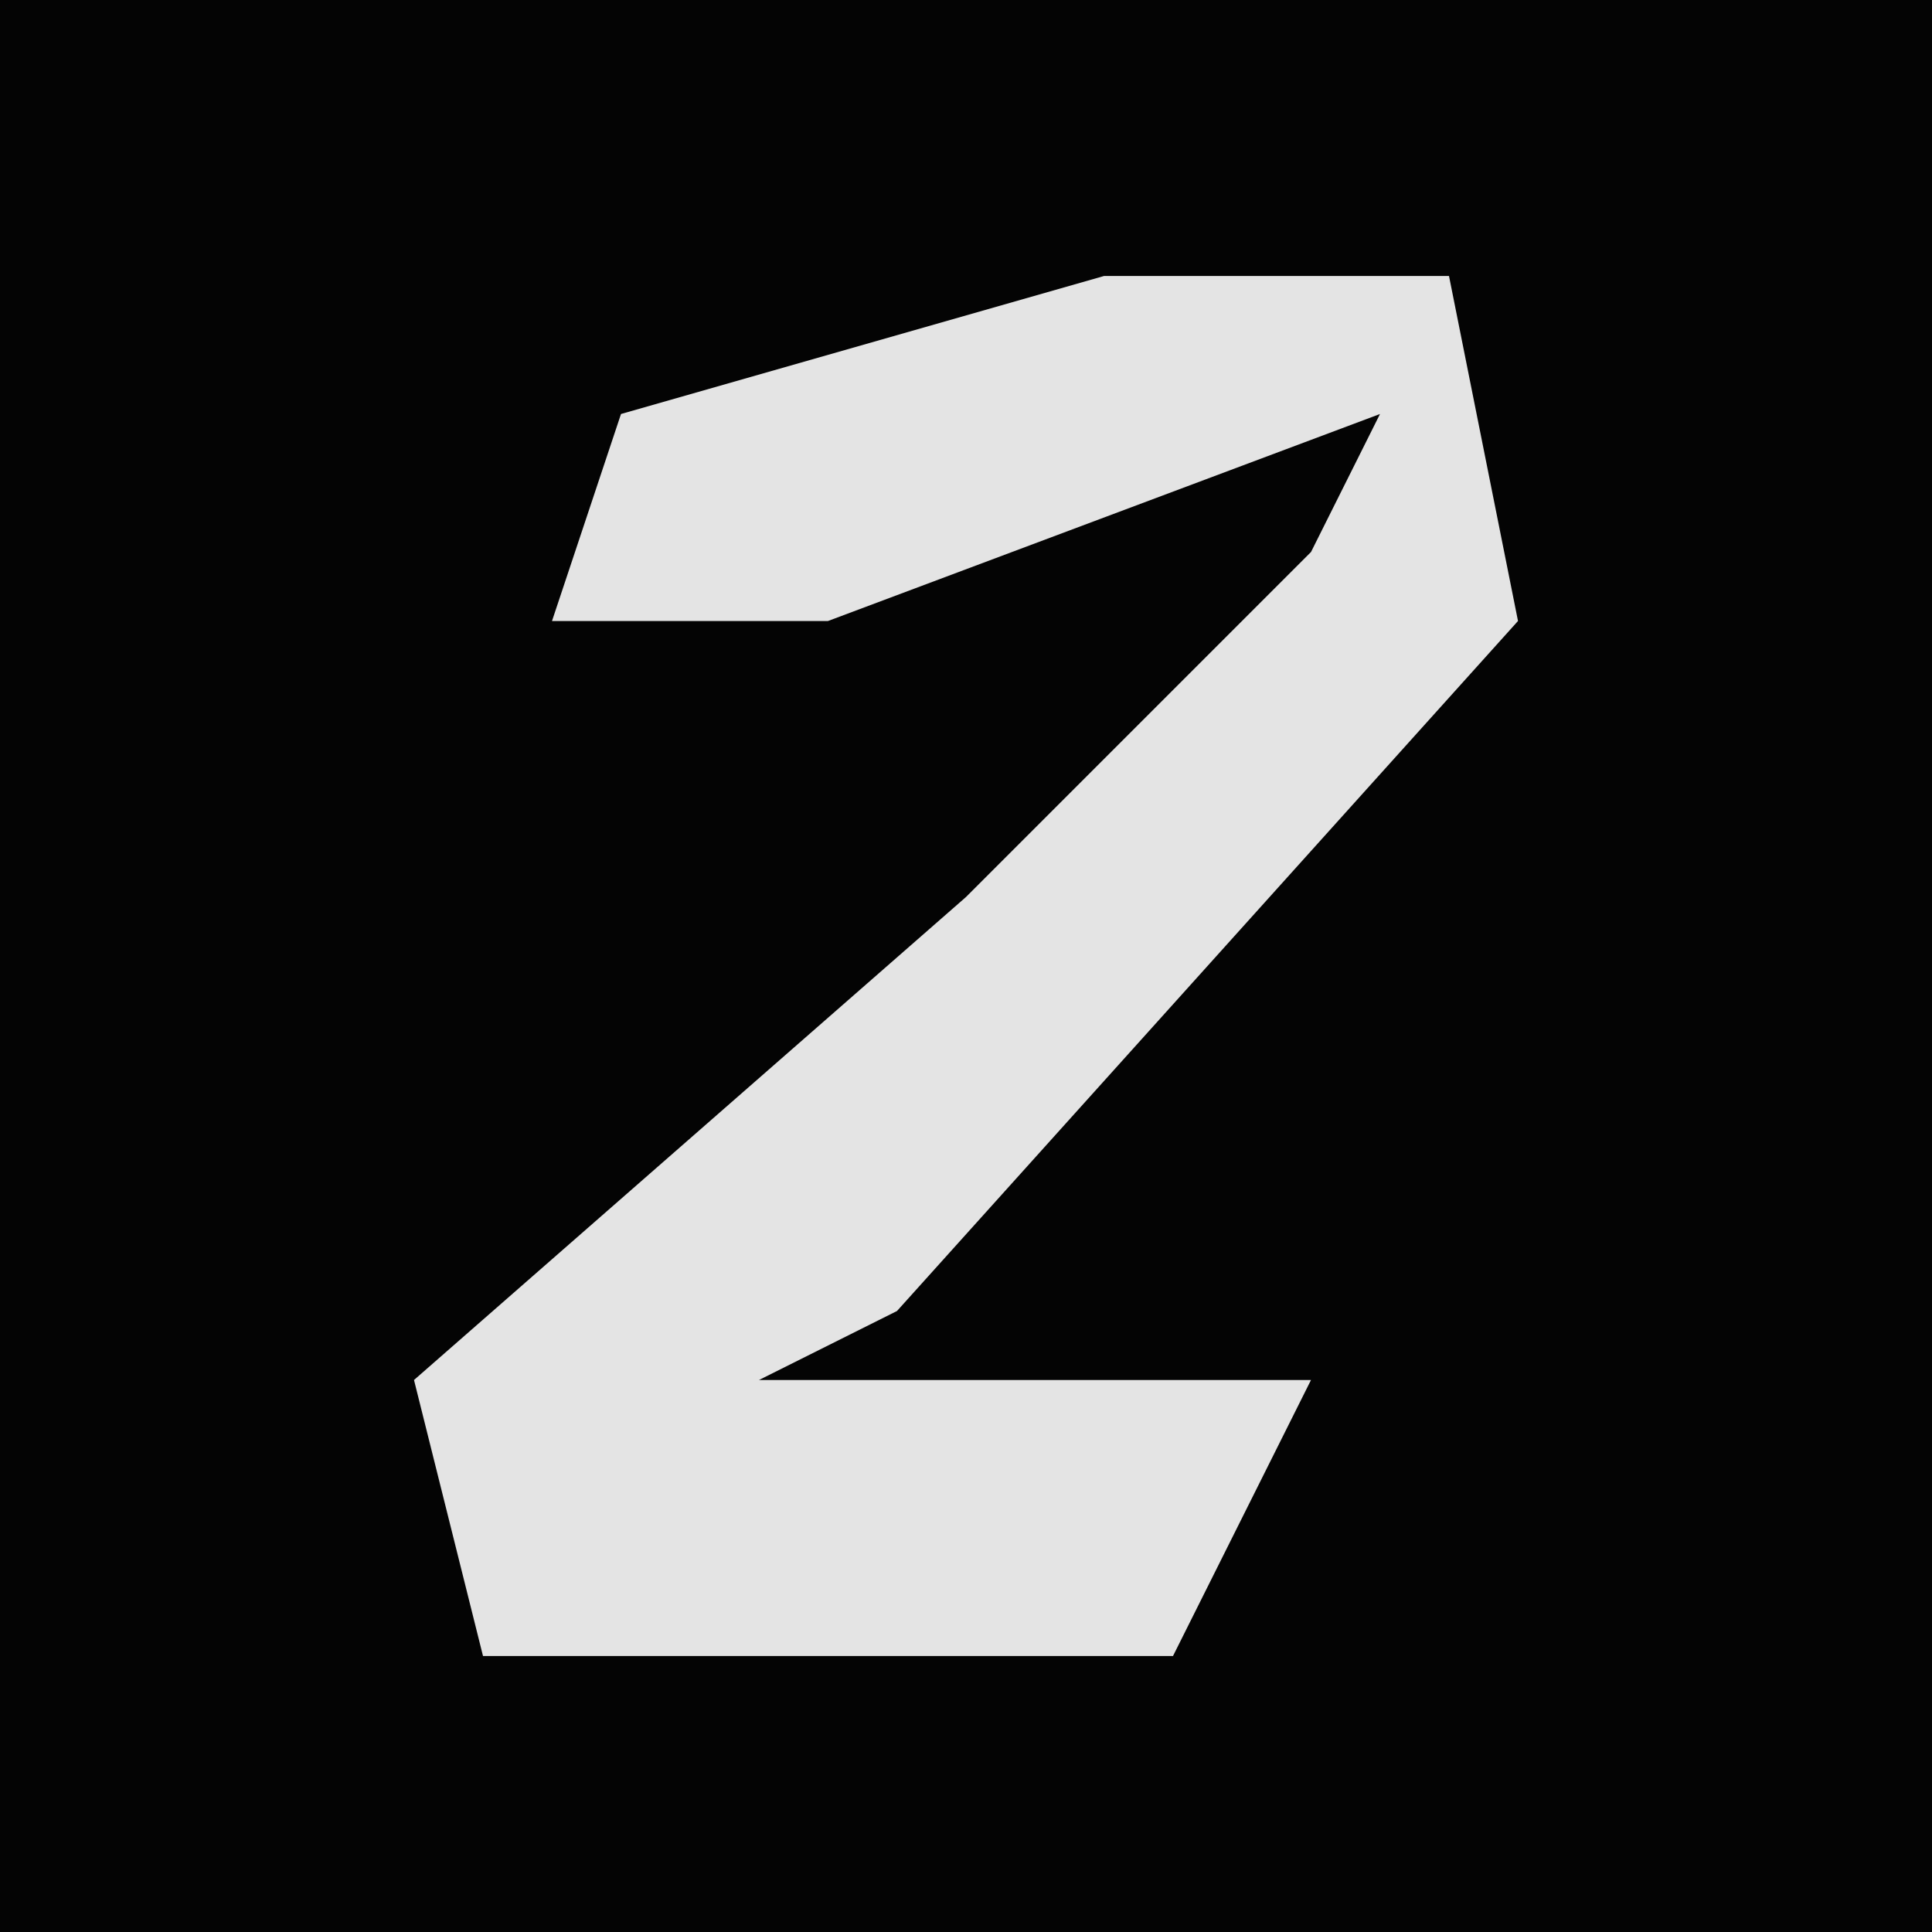 <?xml version="1.0" encoding="UTF-8"?>
<svg version="1.1" xmlns="http://www.w3.org/2000/svg" width="28" height="28">
<path d="M0,0 L28,0 L28,28 L0,28 Z " fill="#040404" transform="translate(0,0)"/>
<path d="M0,0 L5,0 L6,5 L-3,15 L-5,16 L3,16 L1,20 L-9,20 L-10,16 L-2,9 L3,4 L4,2 L-4,5 L-8,5 L-7,2 Z " fill="#E4E4E4" transform="translate(16,4)"/>
</svg>
